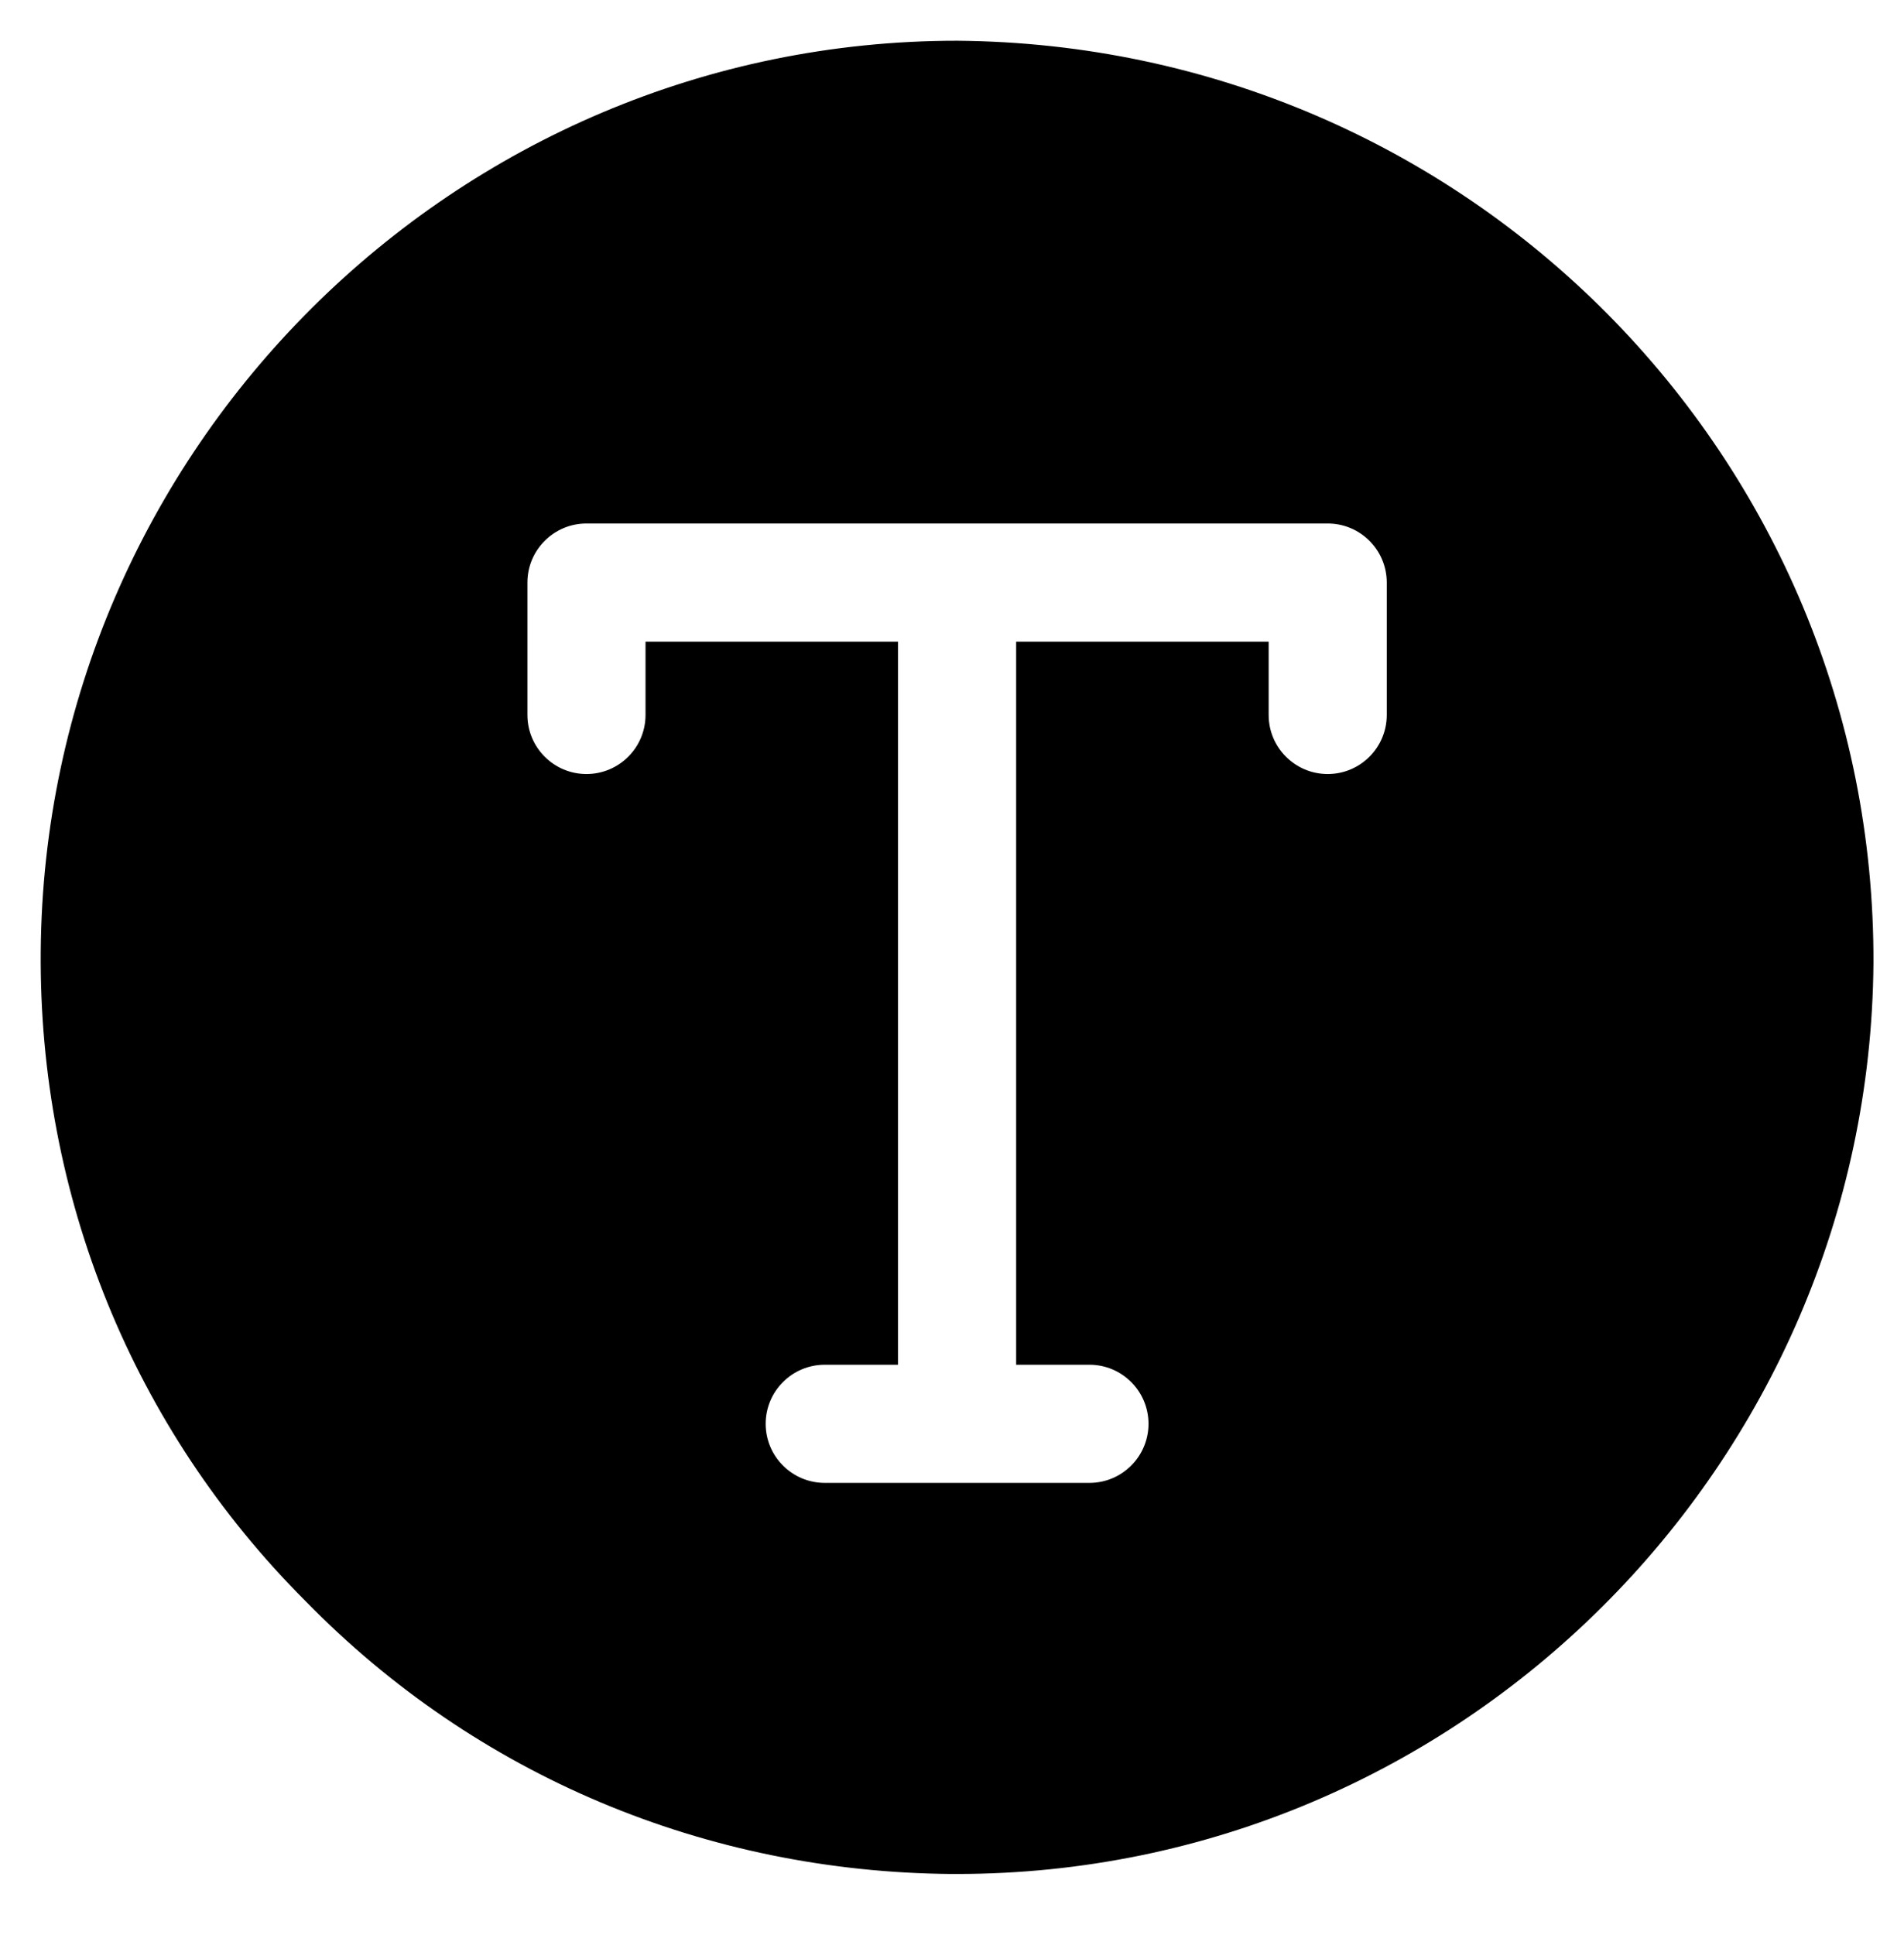 <?xml version="1.0" encoding="utf-8"?>
<!-- Generator: Adobe Illustrator 21.1.0, SVG Export Plug-In . SVG Version: 6.00 Build 0)  -->
<svg version="1.1" id="Layer_1" xmlns="http://www.w3.org/2000/svg" xmlns:xlink="http://www.w3.org/1999/xlink" x="0px" y="0px"
	 viewBox="0 0 93.5 95" style="enable-background:new 0 0 93.5 95;" xml:space="preserve">
<path d="M47,2C22.3,2,2.2,22.1,2,46.7c-0.1,12,4.5,23.4,13,31.9c8.4,8.6,19.7,13.3,31.7,13.4H47c24.7,0,44.8-20.1,45-44.7
	C92.1,22.5,72.1,2.2,47,2z M68.1,35.1c0,1.6-1.3,2.9-2.9,2.9c-1.6,0-2.9-1.3-2.9-2.9v-3.6H49.9V67h3.6c1.6,0,2.9,1.3,2.9,2.9
	s-1.3,2.9-2.9,2.9h-13c-1.6,0-2.9-1.3-2.9-2.9s1.3-2.9,2.9-2.9h3.6V31.5H31.7v3.6c0,1.6-1.3,2.9-2.9,2.9s-2.9-1.3-2.9-2.9v-6.5
	c0-1.6,1.3-2.9,2.9-2.9h36.4c1.6,0,2.9,1.3,2.9,2.9C68.1,28.6,68.1,35.1,68.1,35.1z"/>
</svg>
